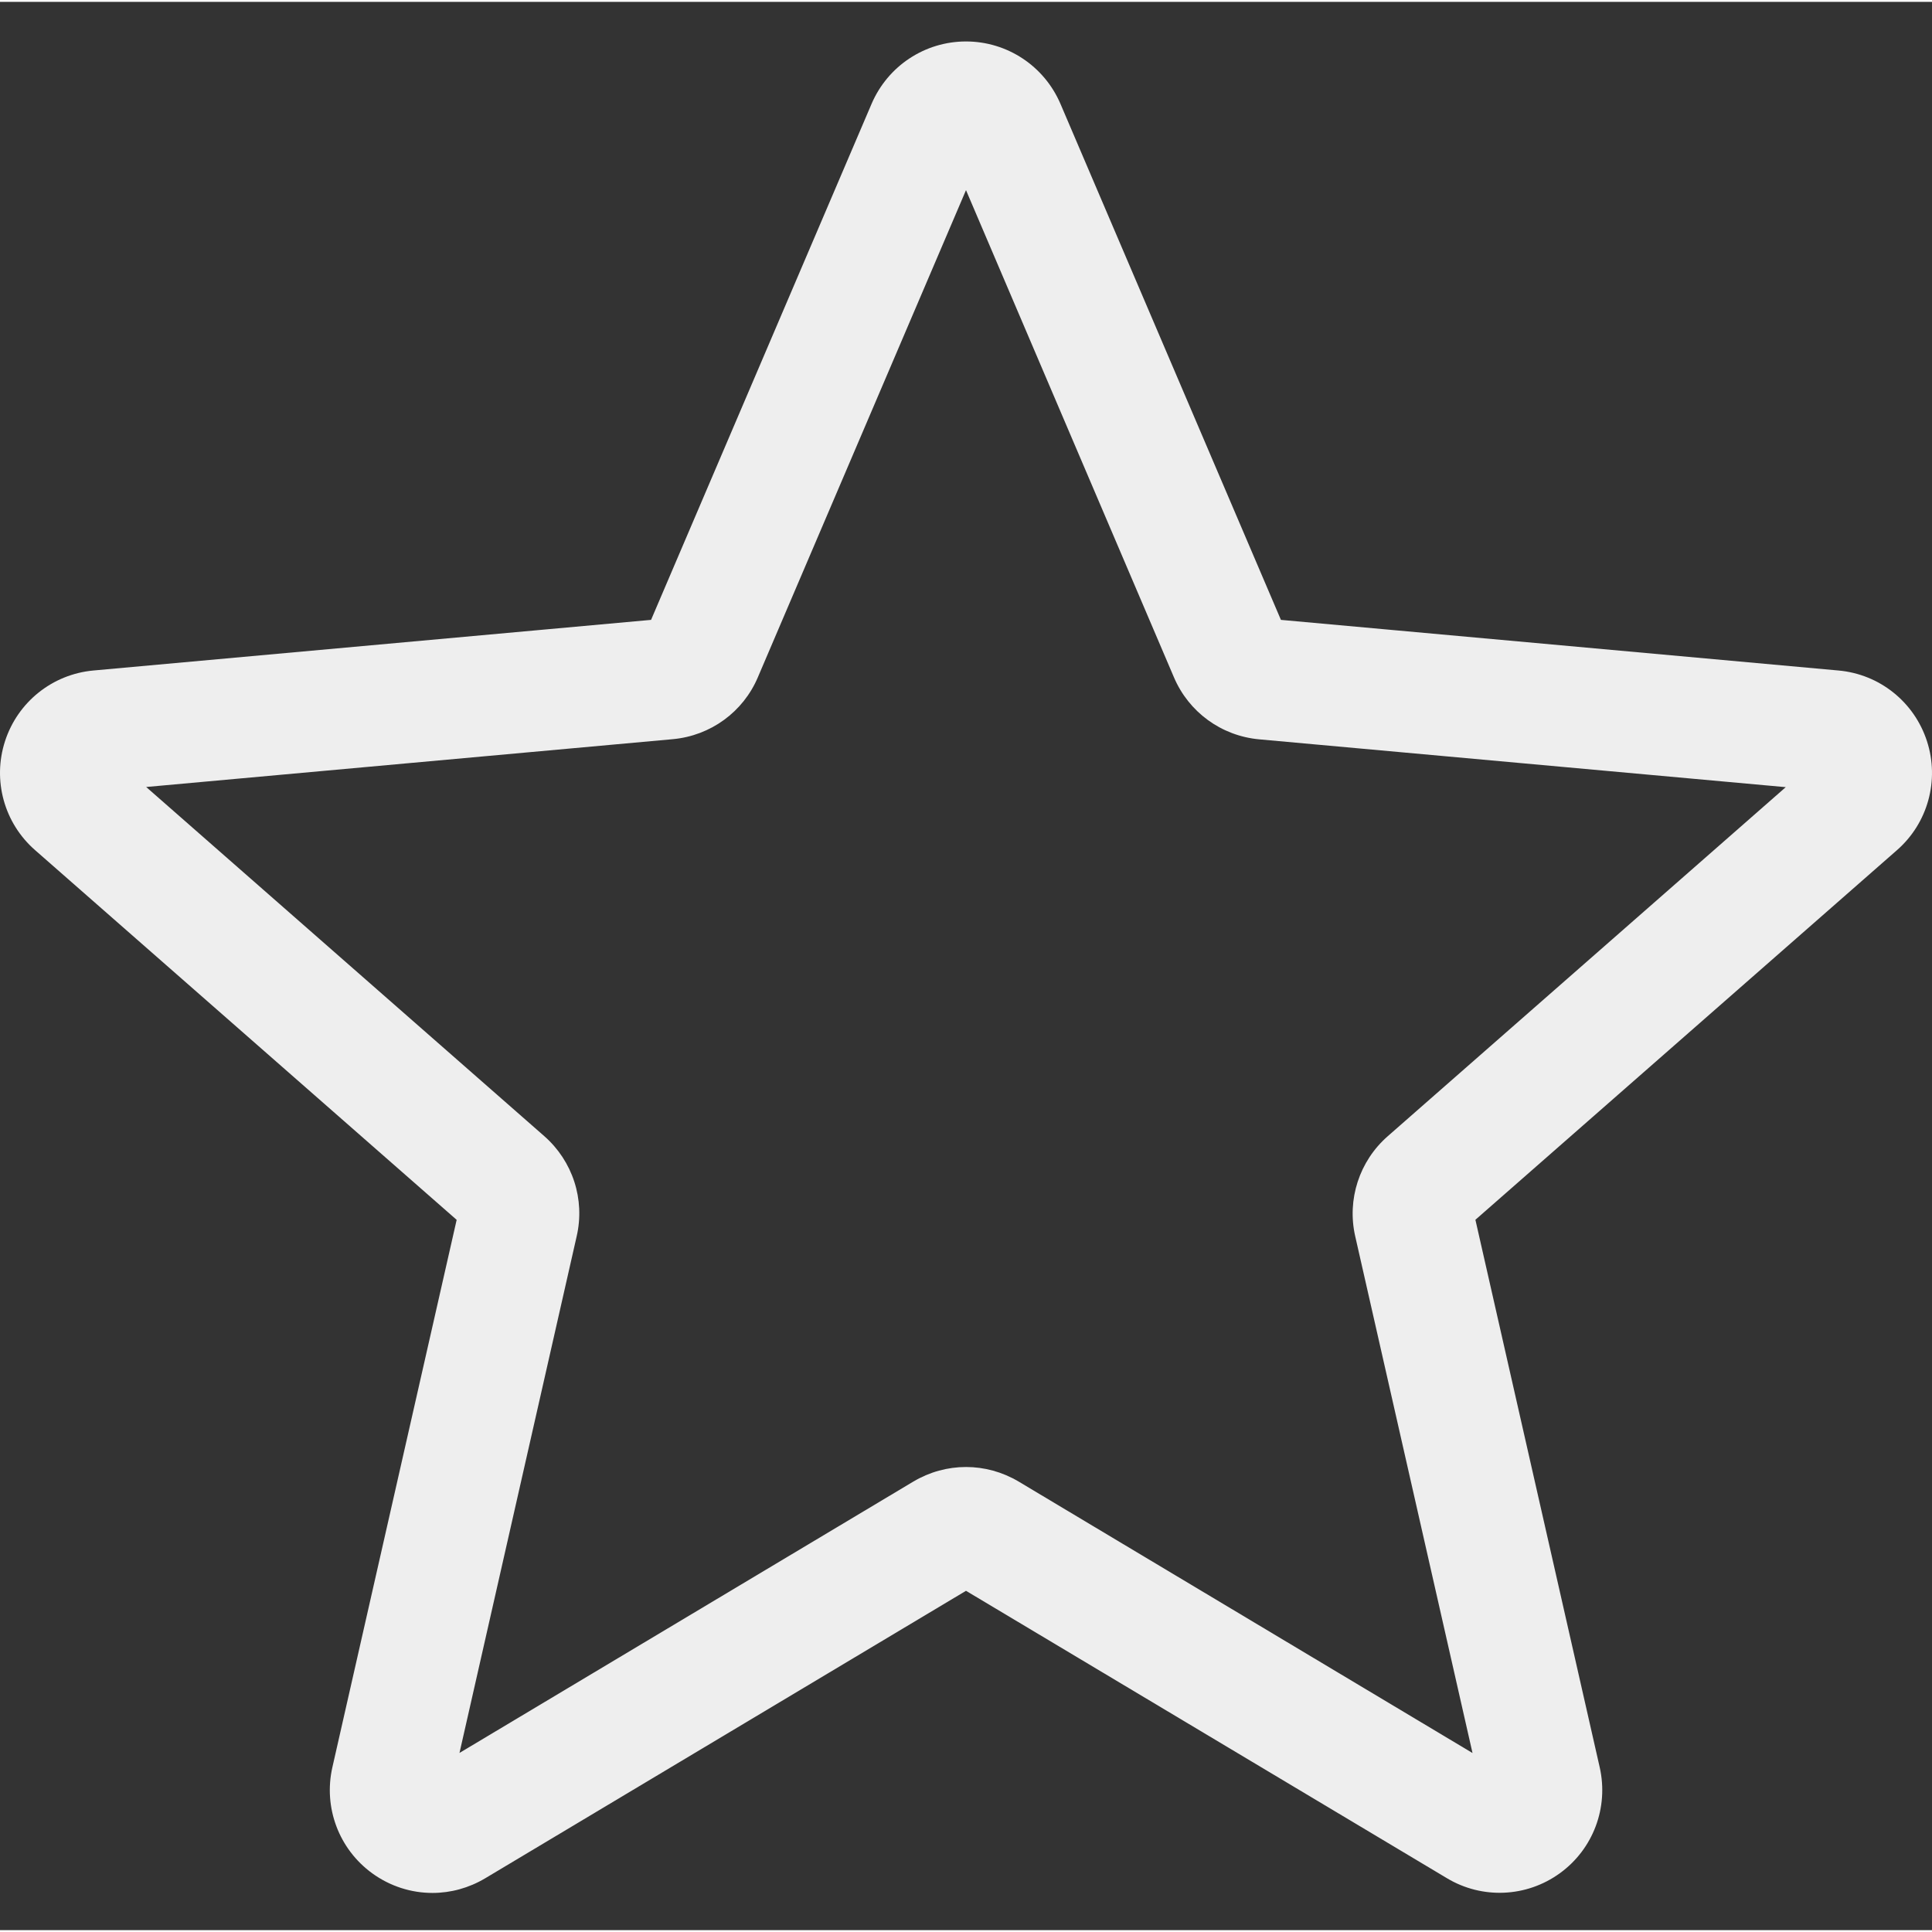 <svg fill='#eeeeee'  height="511pt" viewBox="0 -10 511.987 511" width="511pt" xmlns="http://www.w3.org/2000/svg"><rect x="0" y="-10" width="511.987" height="511" fill="#333333" stroke="none"/><path d="m114.594 491.141c-5.609 0-11.18-1.75-15.934-5.188-8.855-6.418-12.992-17.449-10.582-28.094l32.938-145.09-111.703-97.961c-8.211-7.168-11.348-18.52-7.977-28.906 3.371-10.367 12.543-17.707 23.402-18.711l147.797-13.418 58.434-136.746c4.309-10.047 14.121-16.535 25.023-16.535 10.902 0 20.715 6.488 25.023 16.512l58.434 136.77 147.773 13.418c10.883.98 20.055 8.344 23.426 18.711 3.371 10.367.254 21.738-7.957 28.906l-111.703 97.941 32.938 145.086c2.414 10.668-1.727 21.699-10.578 28.098-8.832 6.398-20.609 6.891-29.91 1.301l-127.445-76.16-127.445 76.203c-4.309 2.559-9.109 3.863-13.953 3.863zm141.398-112.875c4.844 0 9.641 1.301 13.953 3.859l120.277 71.938-31.086-136.941c-2.219-9.746 1.09-19.922 8.621-26.516l105.473-92.5-139.543-12.672c-10.047-.918-18.688-7.234-22.613-16.492l-55.082-129.047-55.148 129.066c-3.883 9.195-12.523 15.512-22.547 16.43l-139.562 12.672 105.469 92.5c7.555 6.613 10.859 16.77 8.621 26.539l-31.062 136.938 120.277-71.914c4.309-2.559 9.109-3.859 13.953-3.859zm-84.586-221.848s0 .023-.023.043zm169.129-.062.023.043c0-.023 0-.023-.023-.043zm0 0"/></svg>